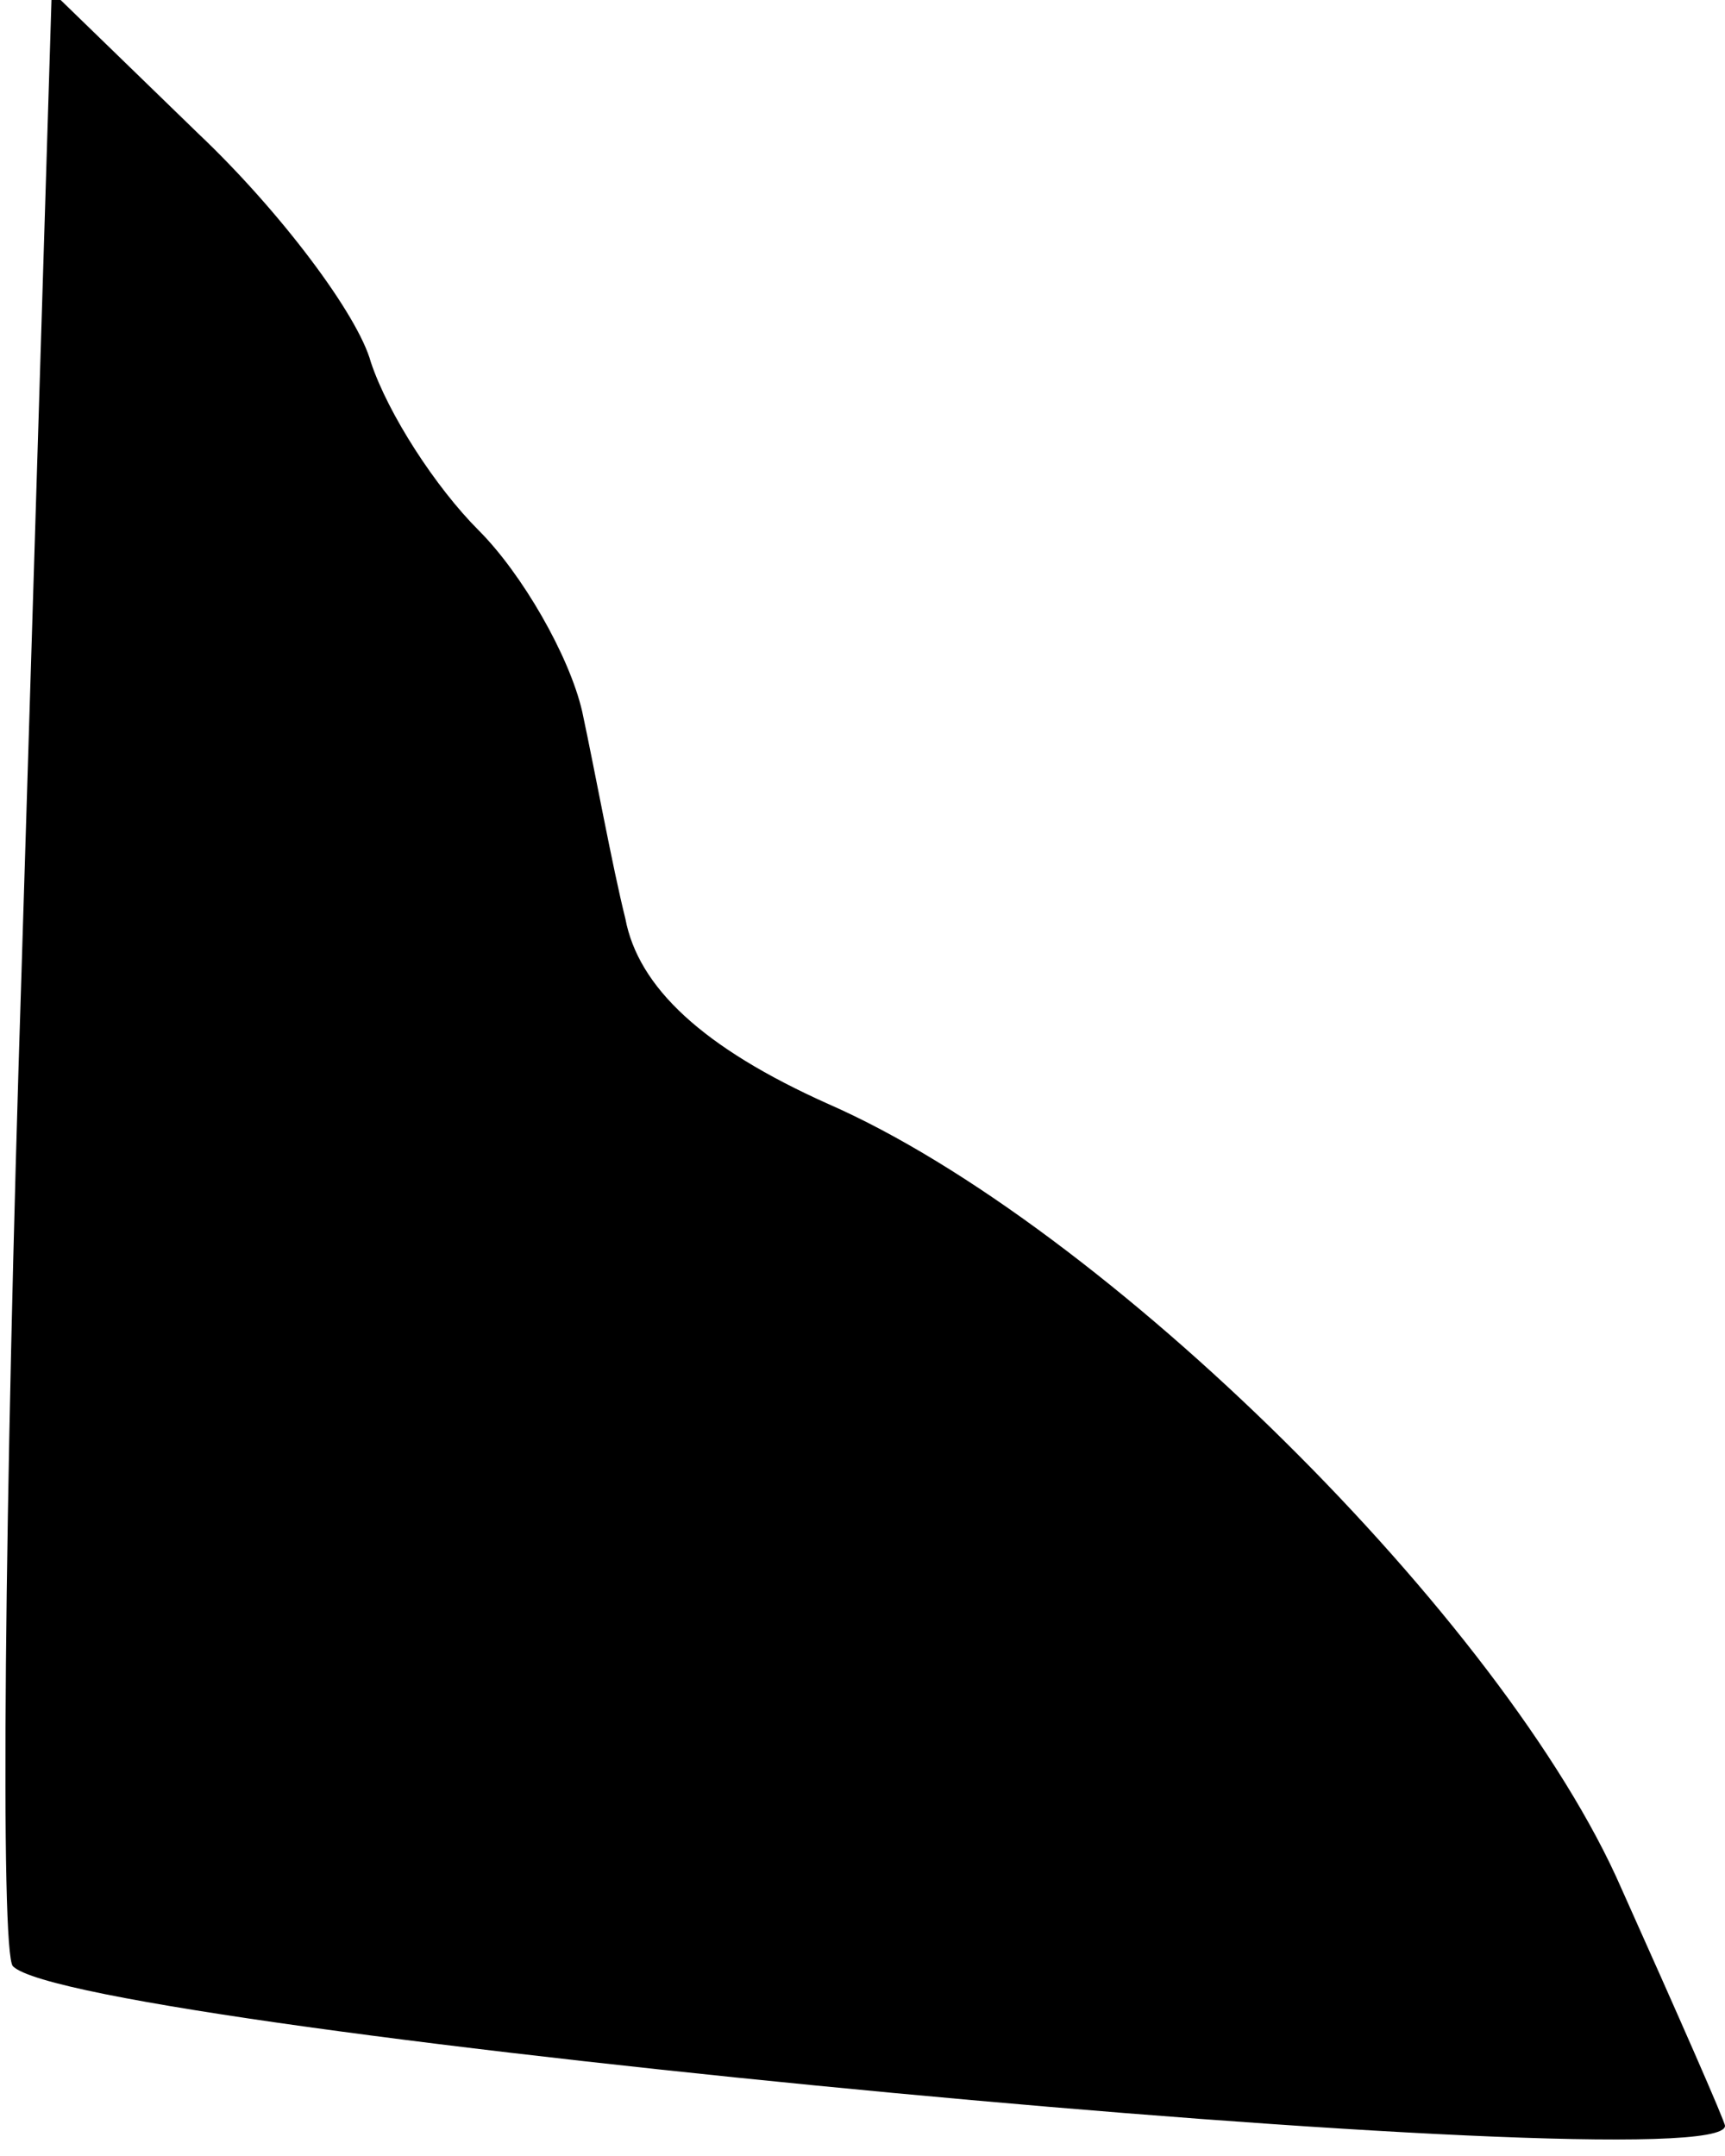 <?xml version="1.0" standalone="no"?>
<!DOCTYPE svg PUBLIC "-//W3C//DTD SVG 20010904//EN"
 "http://www.w3.org/TR/2001/REC-SVG-20010904/DTD/svg10.dtd">
<svg version="1.0" xmlns="http://www.w3.org/2000/svg"
 width="40pt" height="50pt" viewBox="0 0 40 50"
 preserveAspectRatio="xMidYMid meet">
<g transform="translate(0,50) scale(0.1,-0.1)"
fill="#000000" stroke="none">
<path fill="#000000" stroke="none" d="M5 275 c-4 -124 -5 -228 -2 -231 15
-15 397 -51 397 -37 0 1 -11 26 -24 55 -27 62 -120 154 -184 182 -29 13 -44
27 -47 43 -3 12 -7 34 -10 48 -3 13 -14 32 -24 42 -10 10 -21 27 -25 39 -3 11
-21 35 -40 53 l-34 33 -7 -227z"/>
</g>
</svg>
